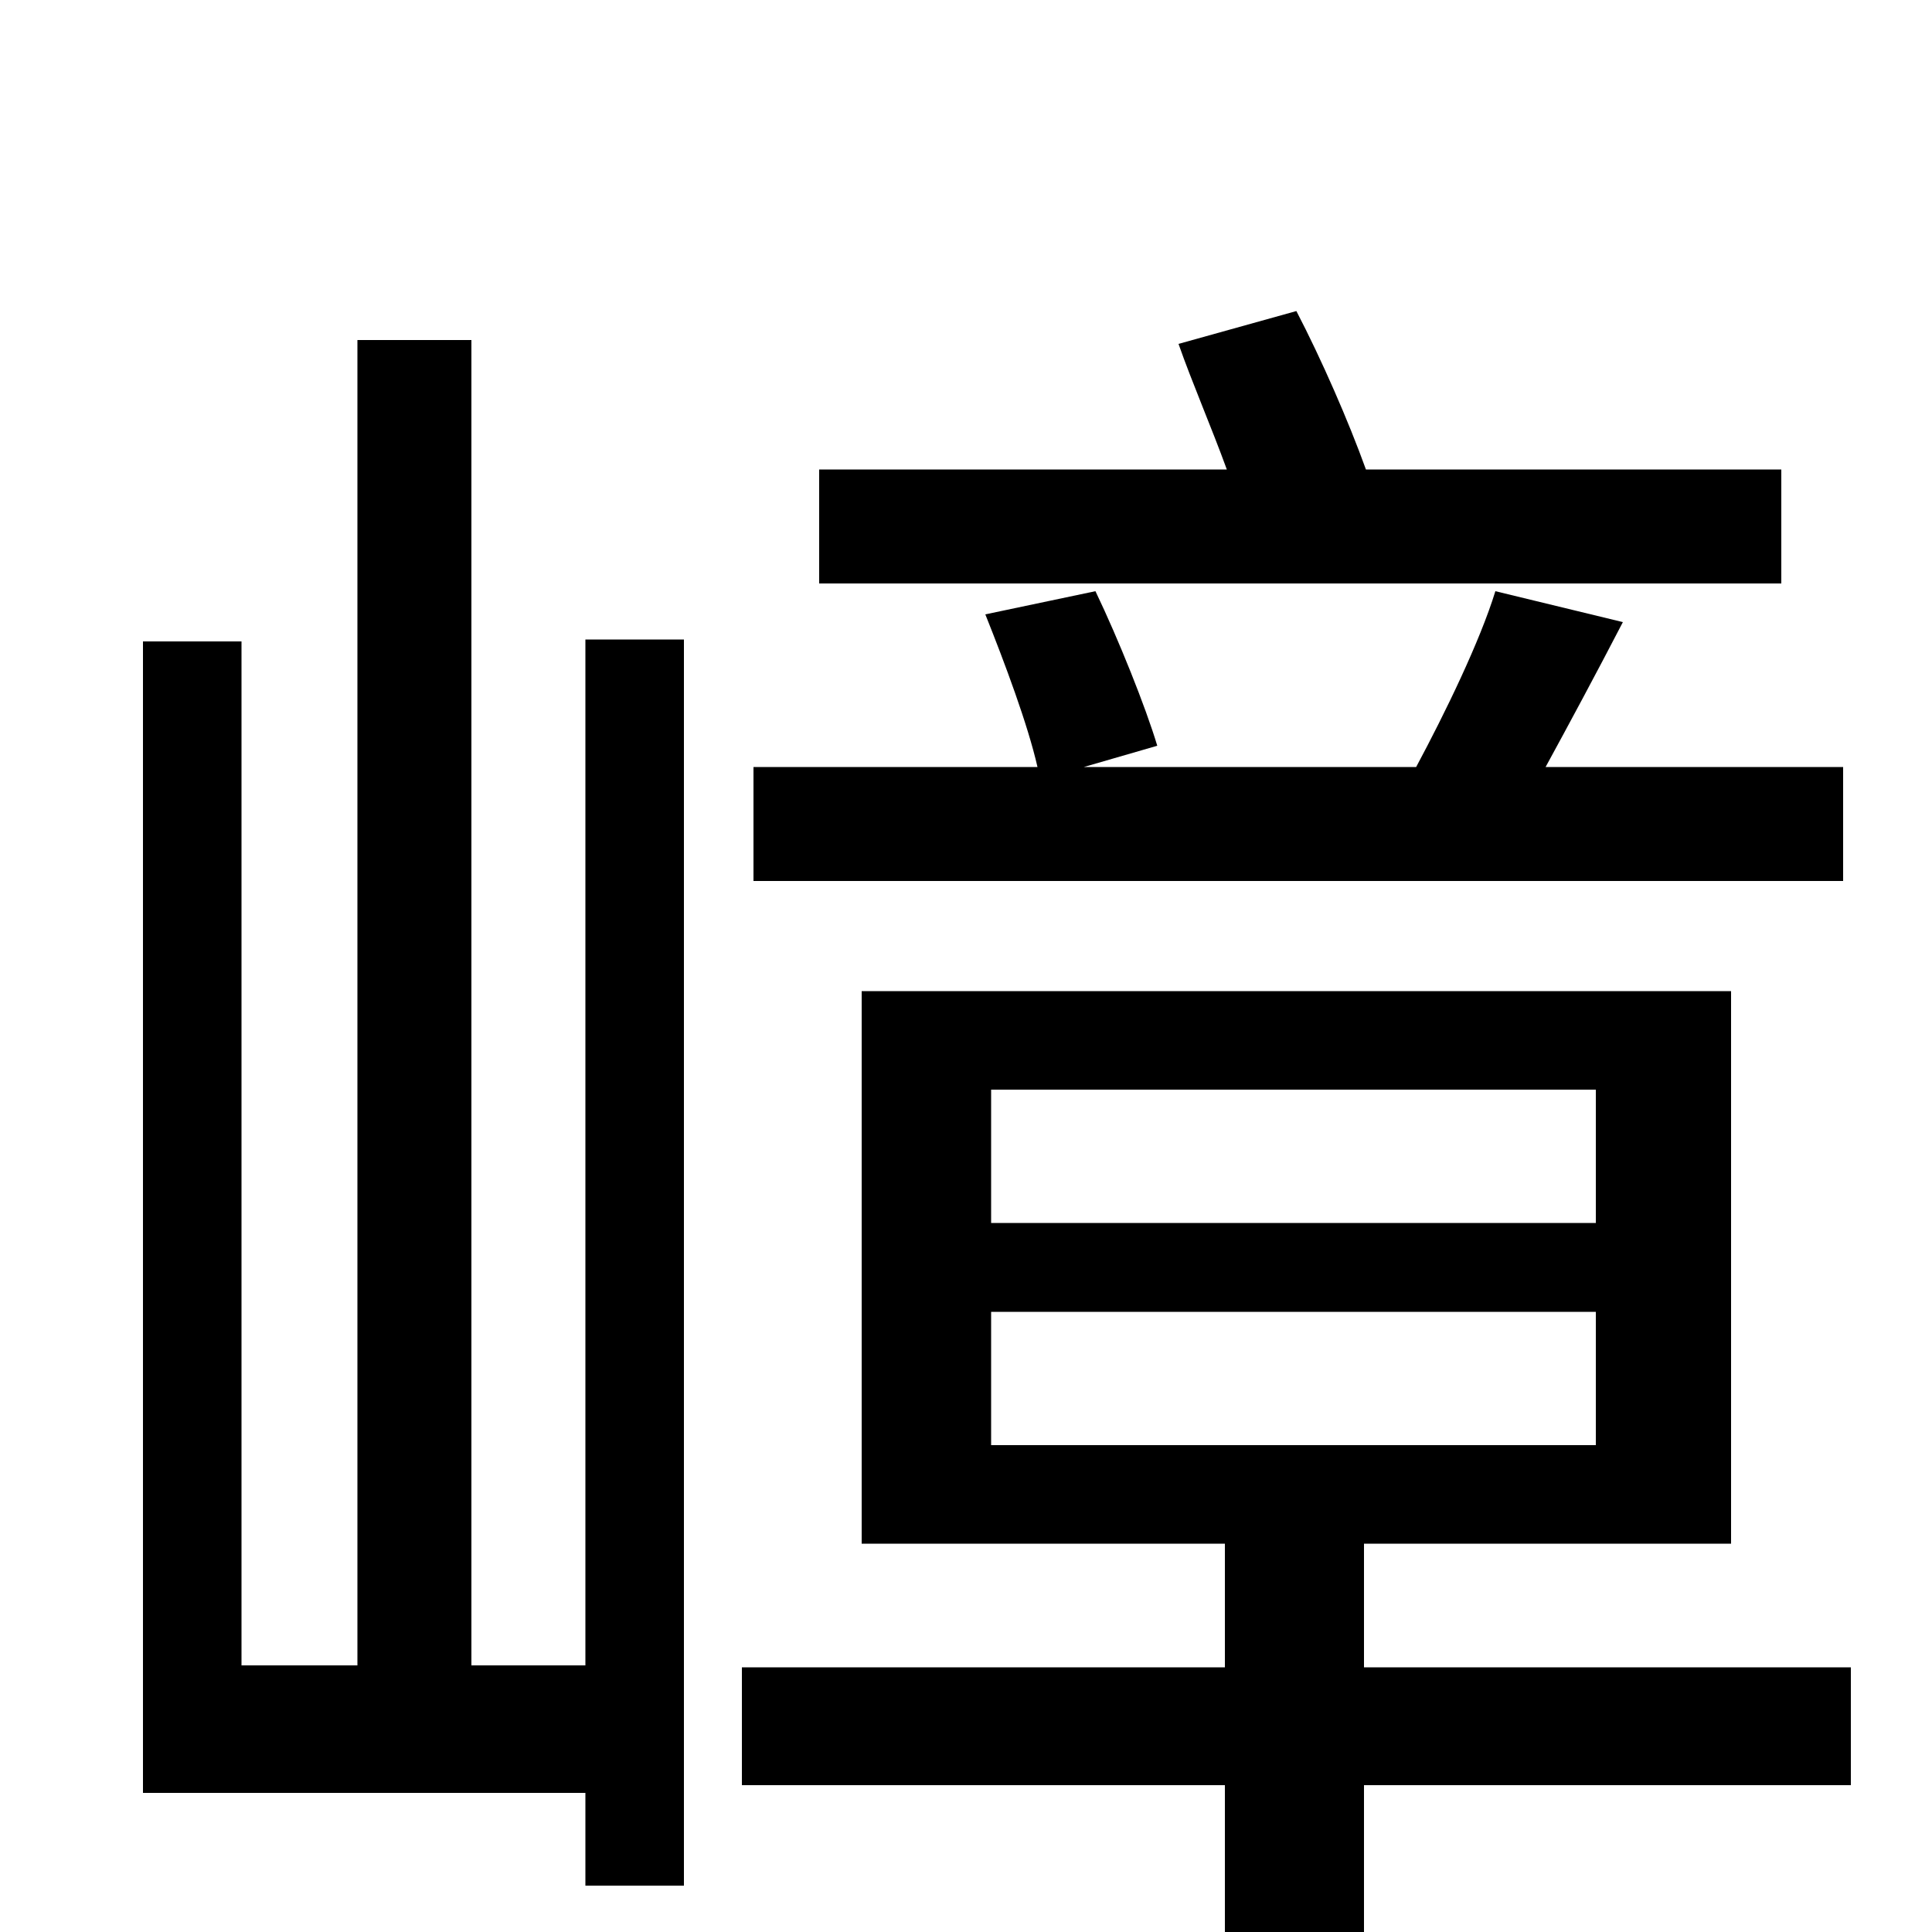 <svg xmlns="http://www.w3.org/2000/svg" viewBox="0 -1000 1000 1000">
	<path fill="#000000" d="M922 -757H707C698 -782 684 -814 671 -839L610 -822C617 -802 627 -779 635 -757H424V-698H922ZM954 -603H800C812 -625 826 -651 840 -678L774 -694C766 -668 748 -631 733 -603H561L599 -614C593 -634 579 -669 567 -694L510 -682C520 -657 532 -625 537 -603H390V-544H954ZM303 -138H244V-824H185V-138H125V-668H74V-72H303V-24H354V-669H303ZM513 -321H826V-252H513ZM513 -436H826V-367H513ZM958 -137H706V-201H896V-487H446V-201H634V-137H384V-76H634V75H706V-76H958Z"/>
</svg>